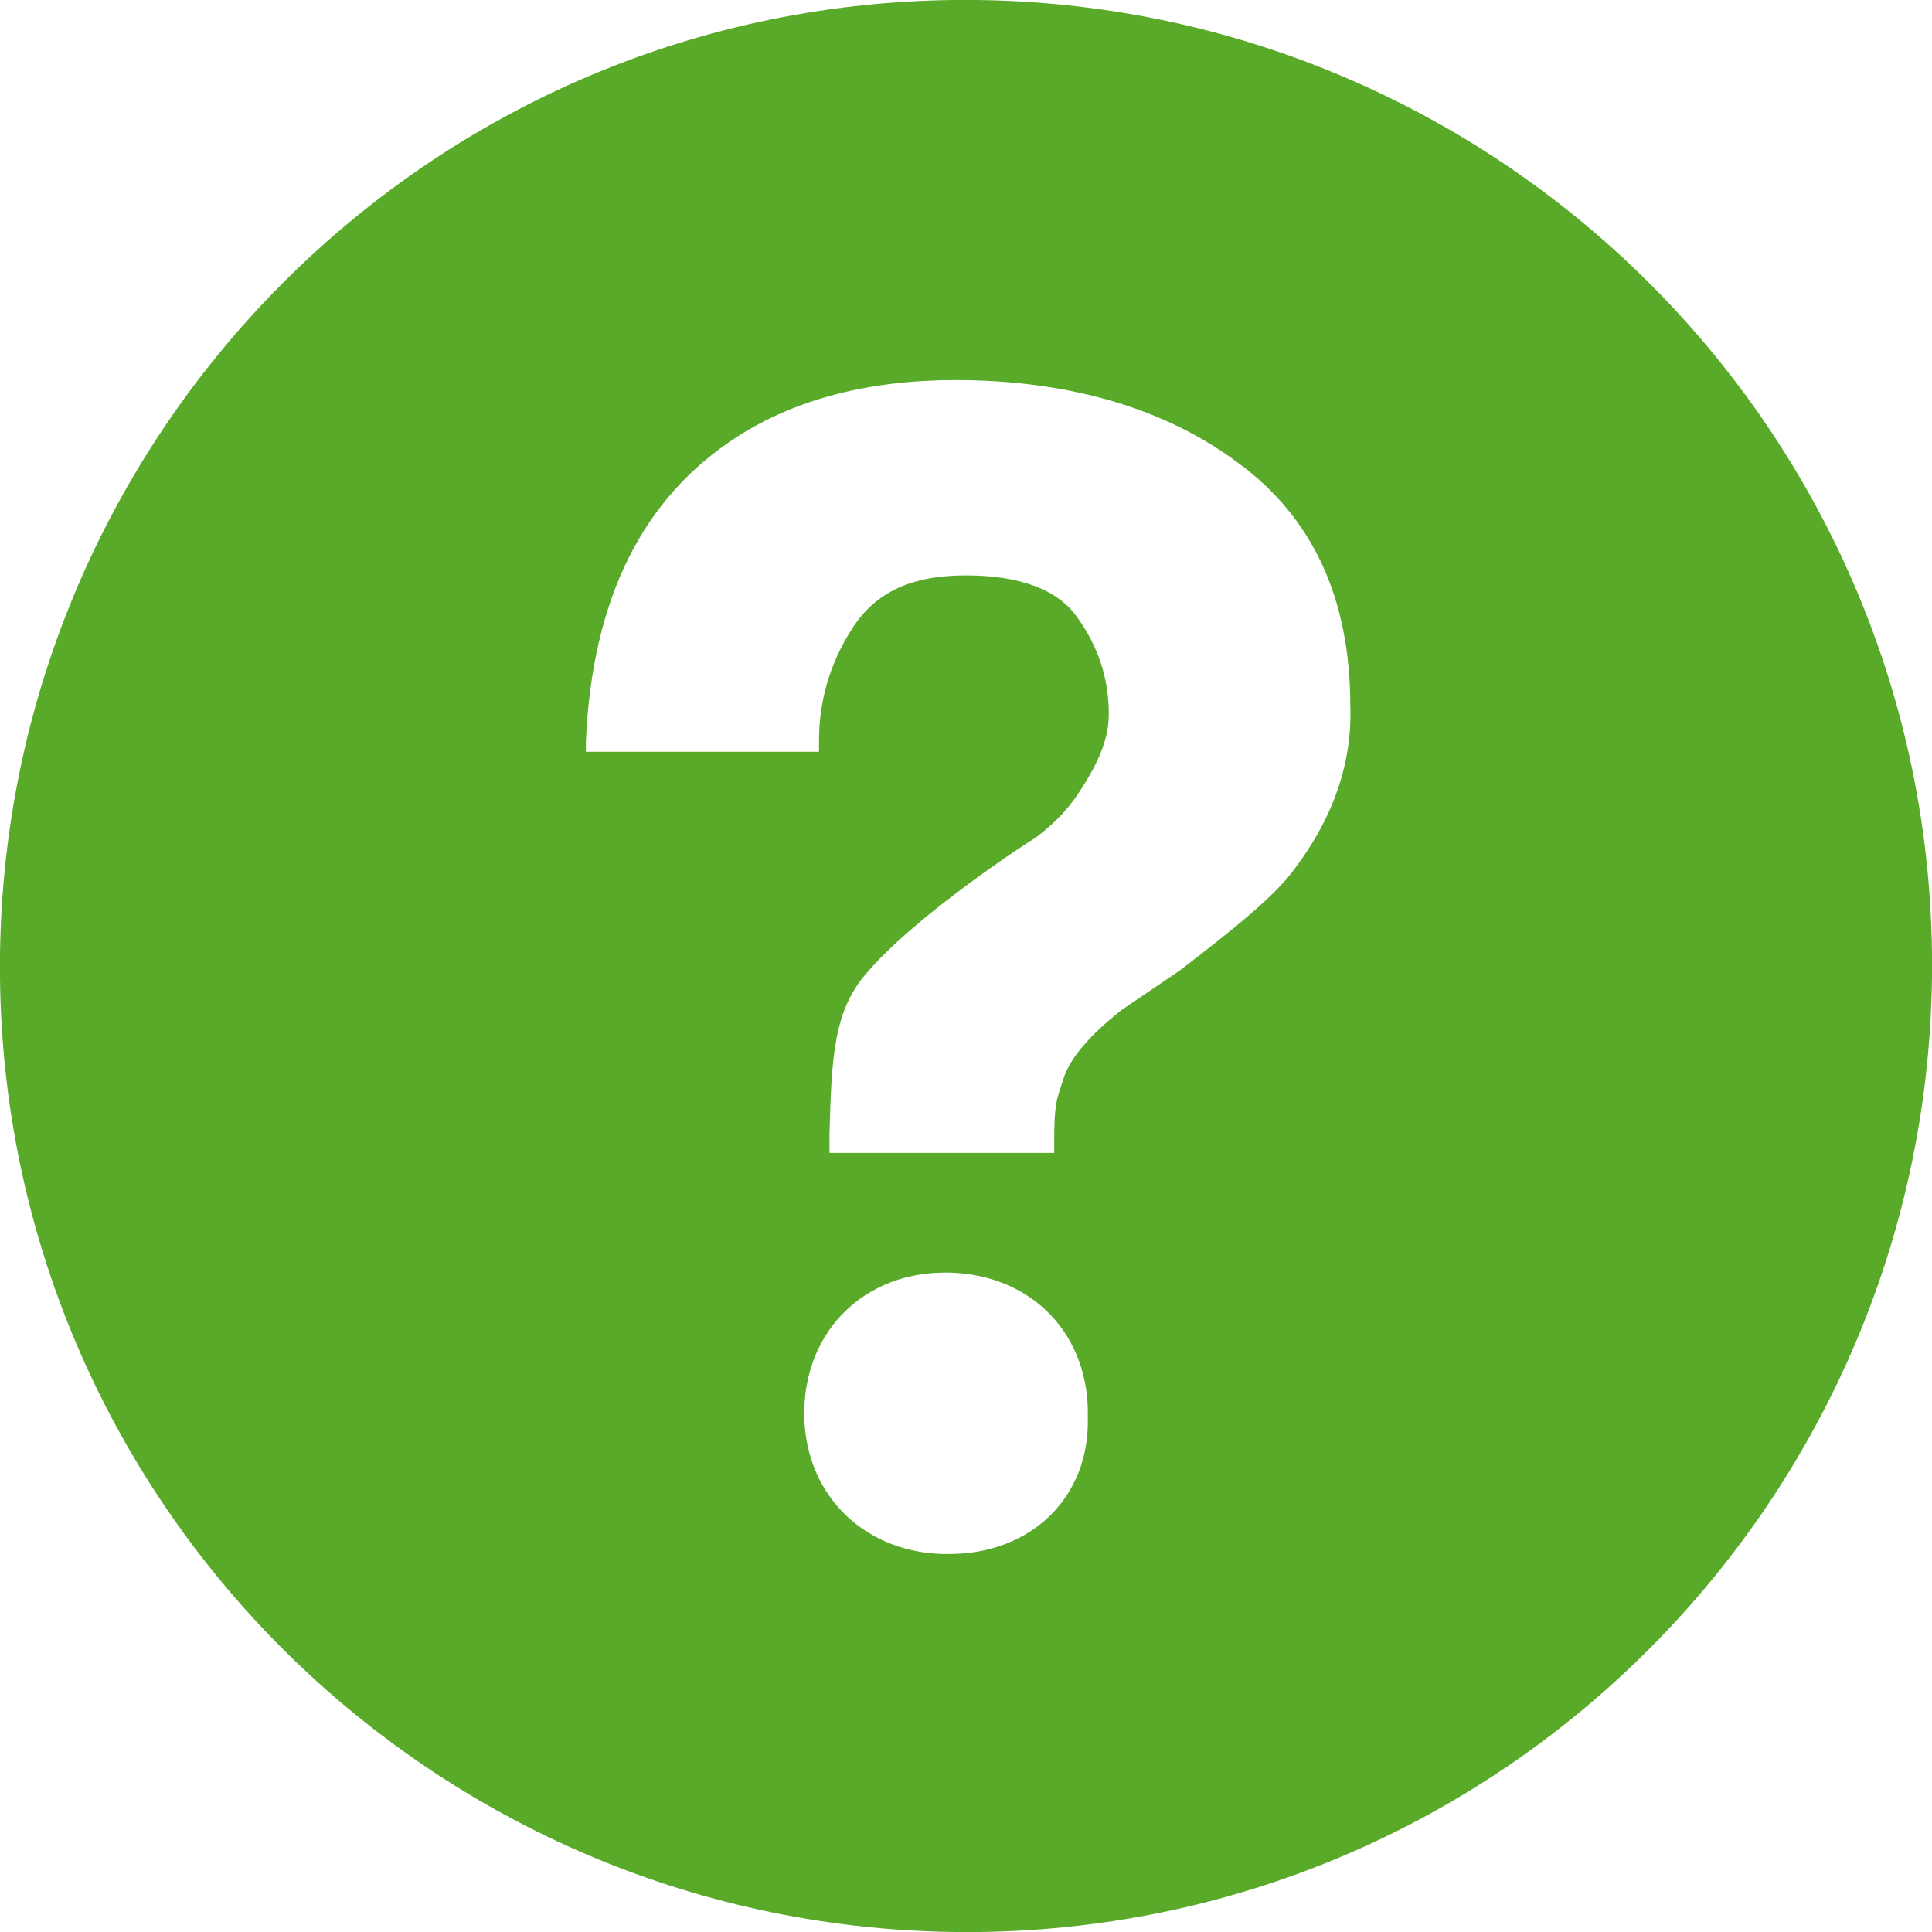 <?xml version="1.0" encoding="utf-8"?>
<!-- Generator: Adobe Illustrator 19.1.0, SVG Export Plug-In . SVG Version: 6.00 Build 0)  -->
<svg version="1.1" id="Capa_1" xmlns="http://www.w3.org/2000/svg" xmlns:xlink="http://www.w3.org/1999/xlink" x="0px" y="0px"
	 viewBox="-433 235 92 92" style="enable-background:new -433 235 92 92;" xml:space="preserve">
<style type="text/css">
	.st0{fill:#59AA29;}
</style>

  
<g>
	<path class="st0" d="M-387.6,235c-25.4,0.3-45.7,21.2-45.4,46.6c0.3,25.4,21.2,45.7,46.6,45.4c25.4-0.3,45.7-21.2,45.4-46.6
		C-341.3,255-362.2,234.7-387.6,235z M-387.8,309l-0.3,0c-3.9-0.1-6.7-3-6.6-6.9c0.1-3.8,2.9-6.5,6.7-6.5l0.2,0c4,0.1,6.7,3,6.6,6.9
		C-381.1,306.3-383.9,309-387.8,309z M-371.3,276.3c-0.9,1.3-2.9,2.9-5.5,4.9l-2.8,1.9c-1.5,1.2-2.5,2.3-2.8,3.4
		c-0.3,0.9-0.4,1.1-0.4,2.9l0,0.5h-10.7l0-0.9c0.1-3.7,0.2-5.9,1.8-7.7c2.4-2.8,7.8-6.3,8-6.4c0.8-0.6,1.4-1.2,1.9-1.9
		c1.1-1.6,1.6-2.8,1.6-4c0-1.7-0.5-3.2-1.5-4.6c-0.9-1.3-2.7-2-5.3-2c-2.6,0-4.3,0.8-5.4,2.5c-1.1,1.7-1.6,3.5-1.6,5.4v0.5h-11.1
		l0-0.5c0.3-6.8,2.7-11.6,7.2-14.5c2.8-1.8,6.3-2.7,10.4-2.7c5.3,0,9.9,1.3,13.4,3.9c3.6,2.6,5.4,6.5,5.4,11.6
		C-368.6,271.3-369.5,273.9-371.3,276.3z"/>
</g>

    <rect class="shadow" x="10" y="10" width="100" height="50" fill="#c66" />


</svg>
    
    
    
  